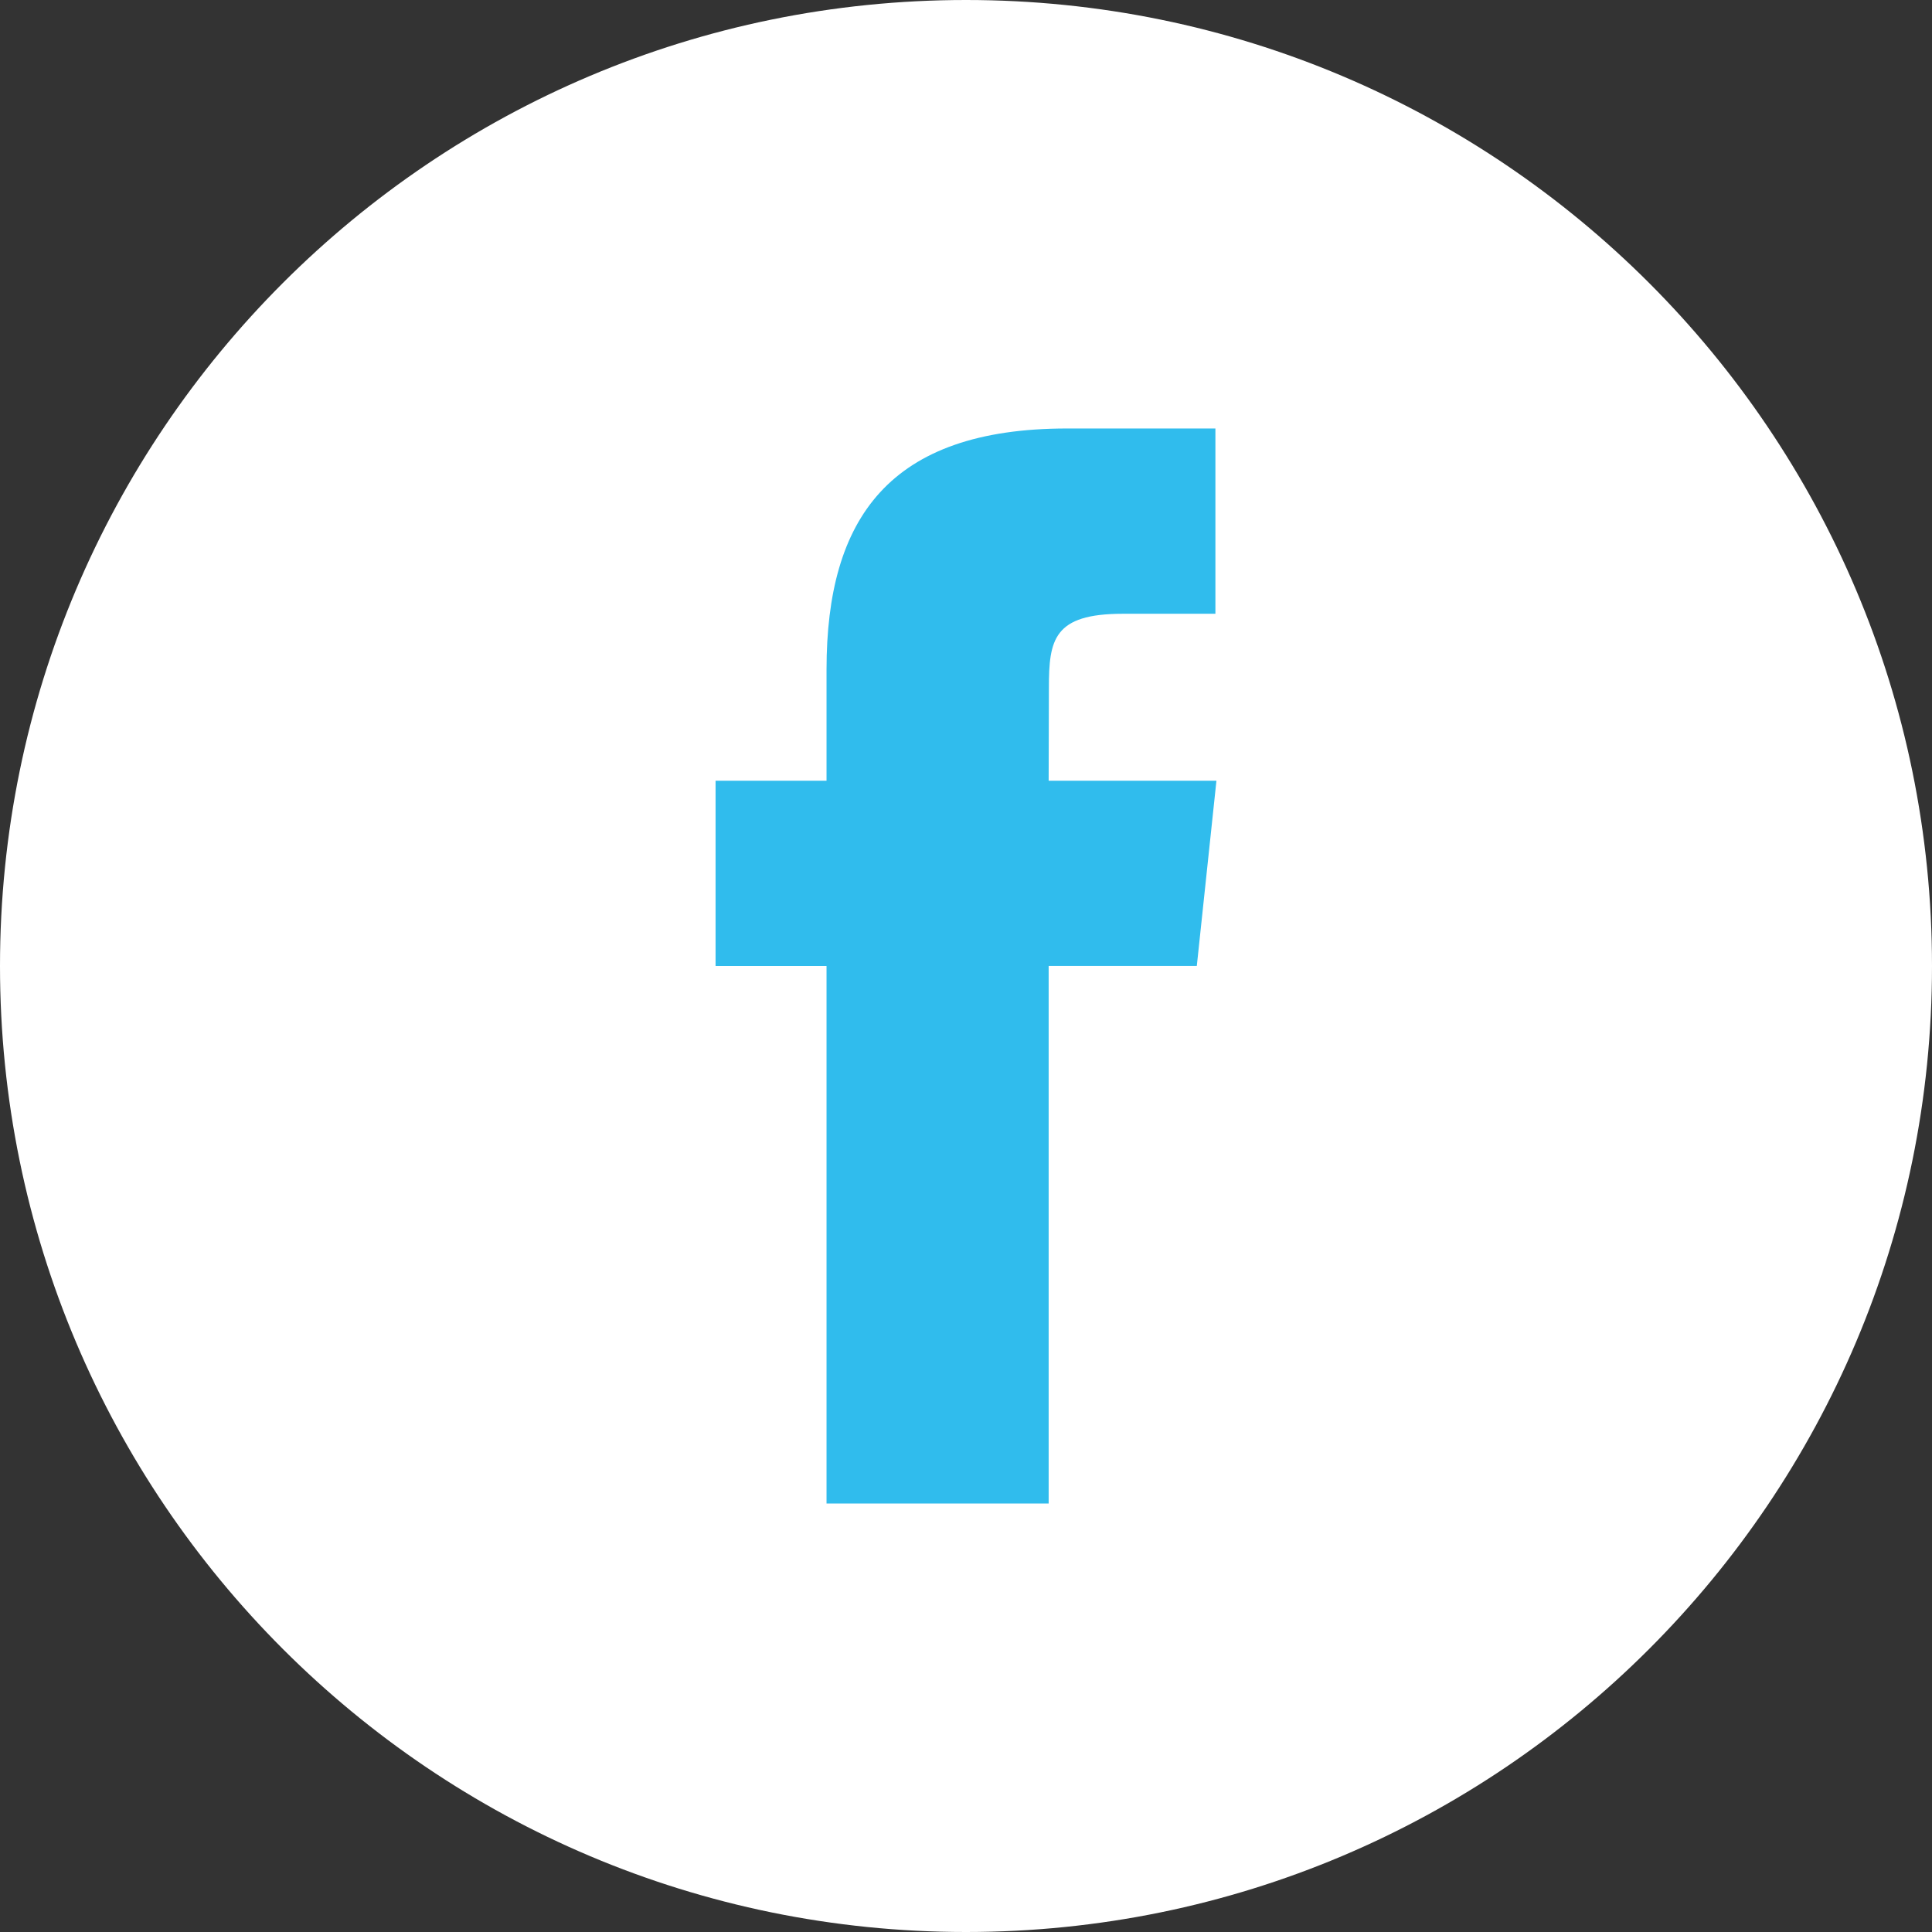 <?xml version="1.0" encoding="UTF-8" standalone="no"?>
<!DOCTYPE svg PUBLIC "-//W3C//DTD SVG 1.1//EN" "http://www.w3.org/Graphics/SVG/1.1/DTD/svg11.dtd">
<svg width="100%" height="100%" viewBox="0 0 32 32" version="1.1" xmlns="http://www.w3.org/2000/svg" xmlns:xlink="http://www.w3.org/1999/xlink" xml:space="preserve" style="fill-rule:evenodd;clip-rule:evenodd;stroke-linejoin:round;stroke-miterlimit:1.414;">
    <rect x="0" y="0" width="32" height="32" fill="#333333" stroke="none"/>
    <path d="M16,0C7.163,0 0,7.163 0,16C0,24.836 7.163,32 16,32C24.837,32 32,24.836 32,16C32,7.163 24.837,0 16,0Z" style="fill:white;fill-rule:nonzero;"/>
    <path d="M13.69,24.903L17.369,24.903L17.369,15.999L19.823,15.999L20.148,12.931L17.369,12.931L17.373,11.395C17.373,10.595 17.449,10.166 18.597,10.166L20.131,10.166L20.131,7.097L17.676,7.097C14.727,7.097 13.69,8.586 13.69,11.089L13.69,12.931L11.852,12.931L11.852,16L13.69,16L13.69,24.903Z" style="fill:rgb(48,188,237);fill-rule:nonzero;"/>
</svg>
